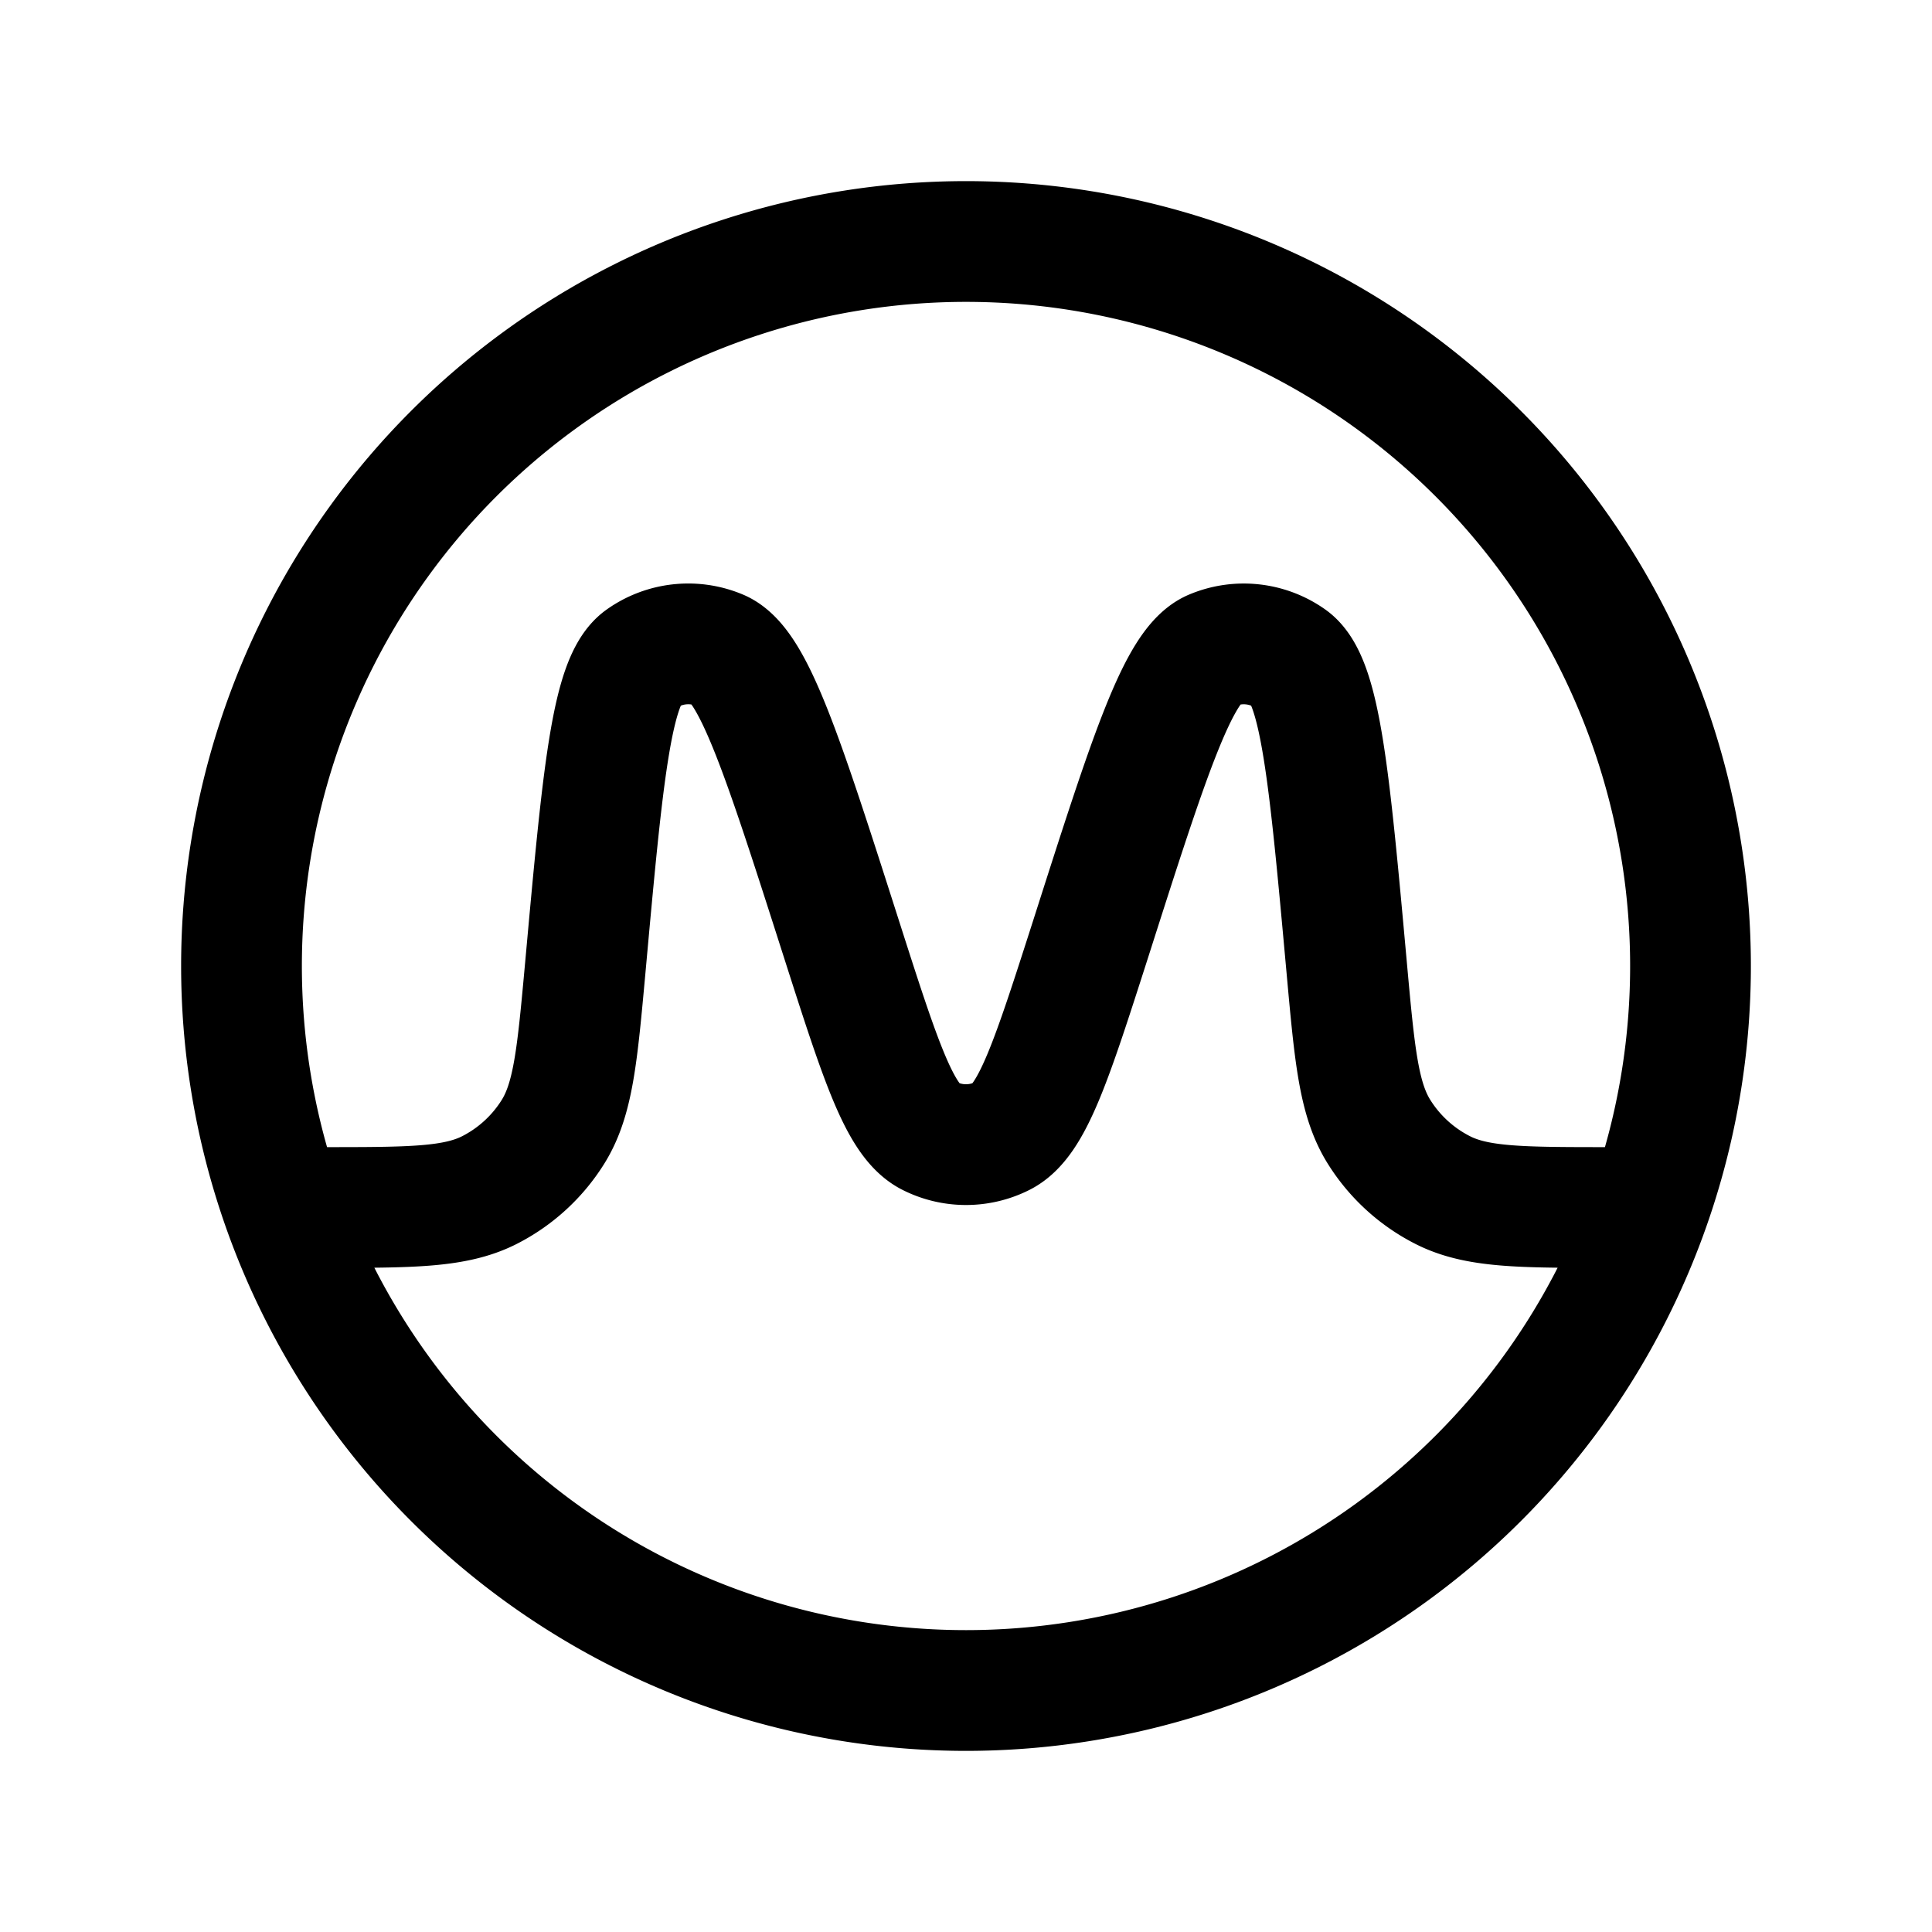 <svg xmlns="http://www.w3.org/2000/svg" width="24" height="24" viewbox="0 0 24 24" fill="none">
    <path stroke="currentColor" stroke-linejoin="round" stroke-width="1.5" d="M20.5 15h-.514c-1.092 0-1.639 0-2.065-.217a2 2 0 0 1-.788-.72c-.255-.405-.305-.952-.404-2.045-.216-2.379-.325-3.568-.7-3.835a1 1 0 0 0-.966-.106c-.425.179-.787 1.31-1.51 3.573-.486 1.515-.728 2.273-1.103 2.462a1 1 0 0 1-.9 0c-.375-.189-.617-.947-1.102-2.462-.724-2.263-1.086-3.394-1.51-3.573a1 1 0 0 0-.967.106c-.376.267-.484 1.456-.7 3.835-.1 1.093-.149 1.64-.404 2.046a2 2 0 0 1-.788.72C5.652 15 5.106 15 4.014 15H3.5M21 12a9 9 0 1 1-18 0 9 9 0 0 1 18 0Z"/>
</svg>